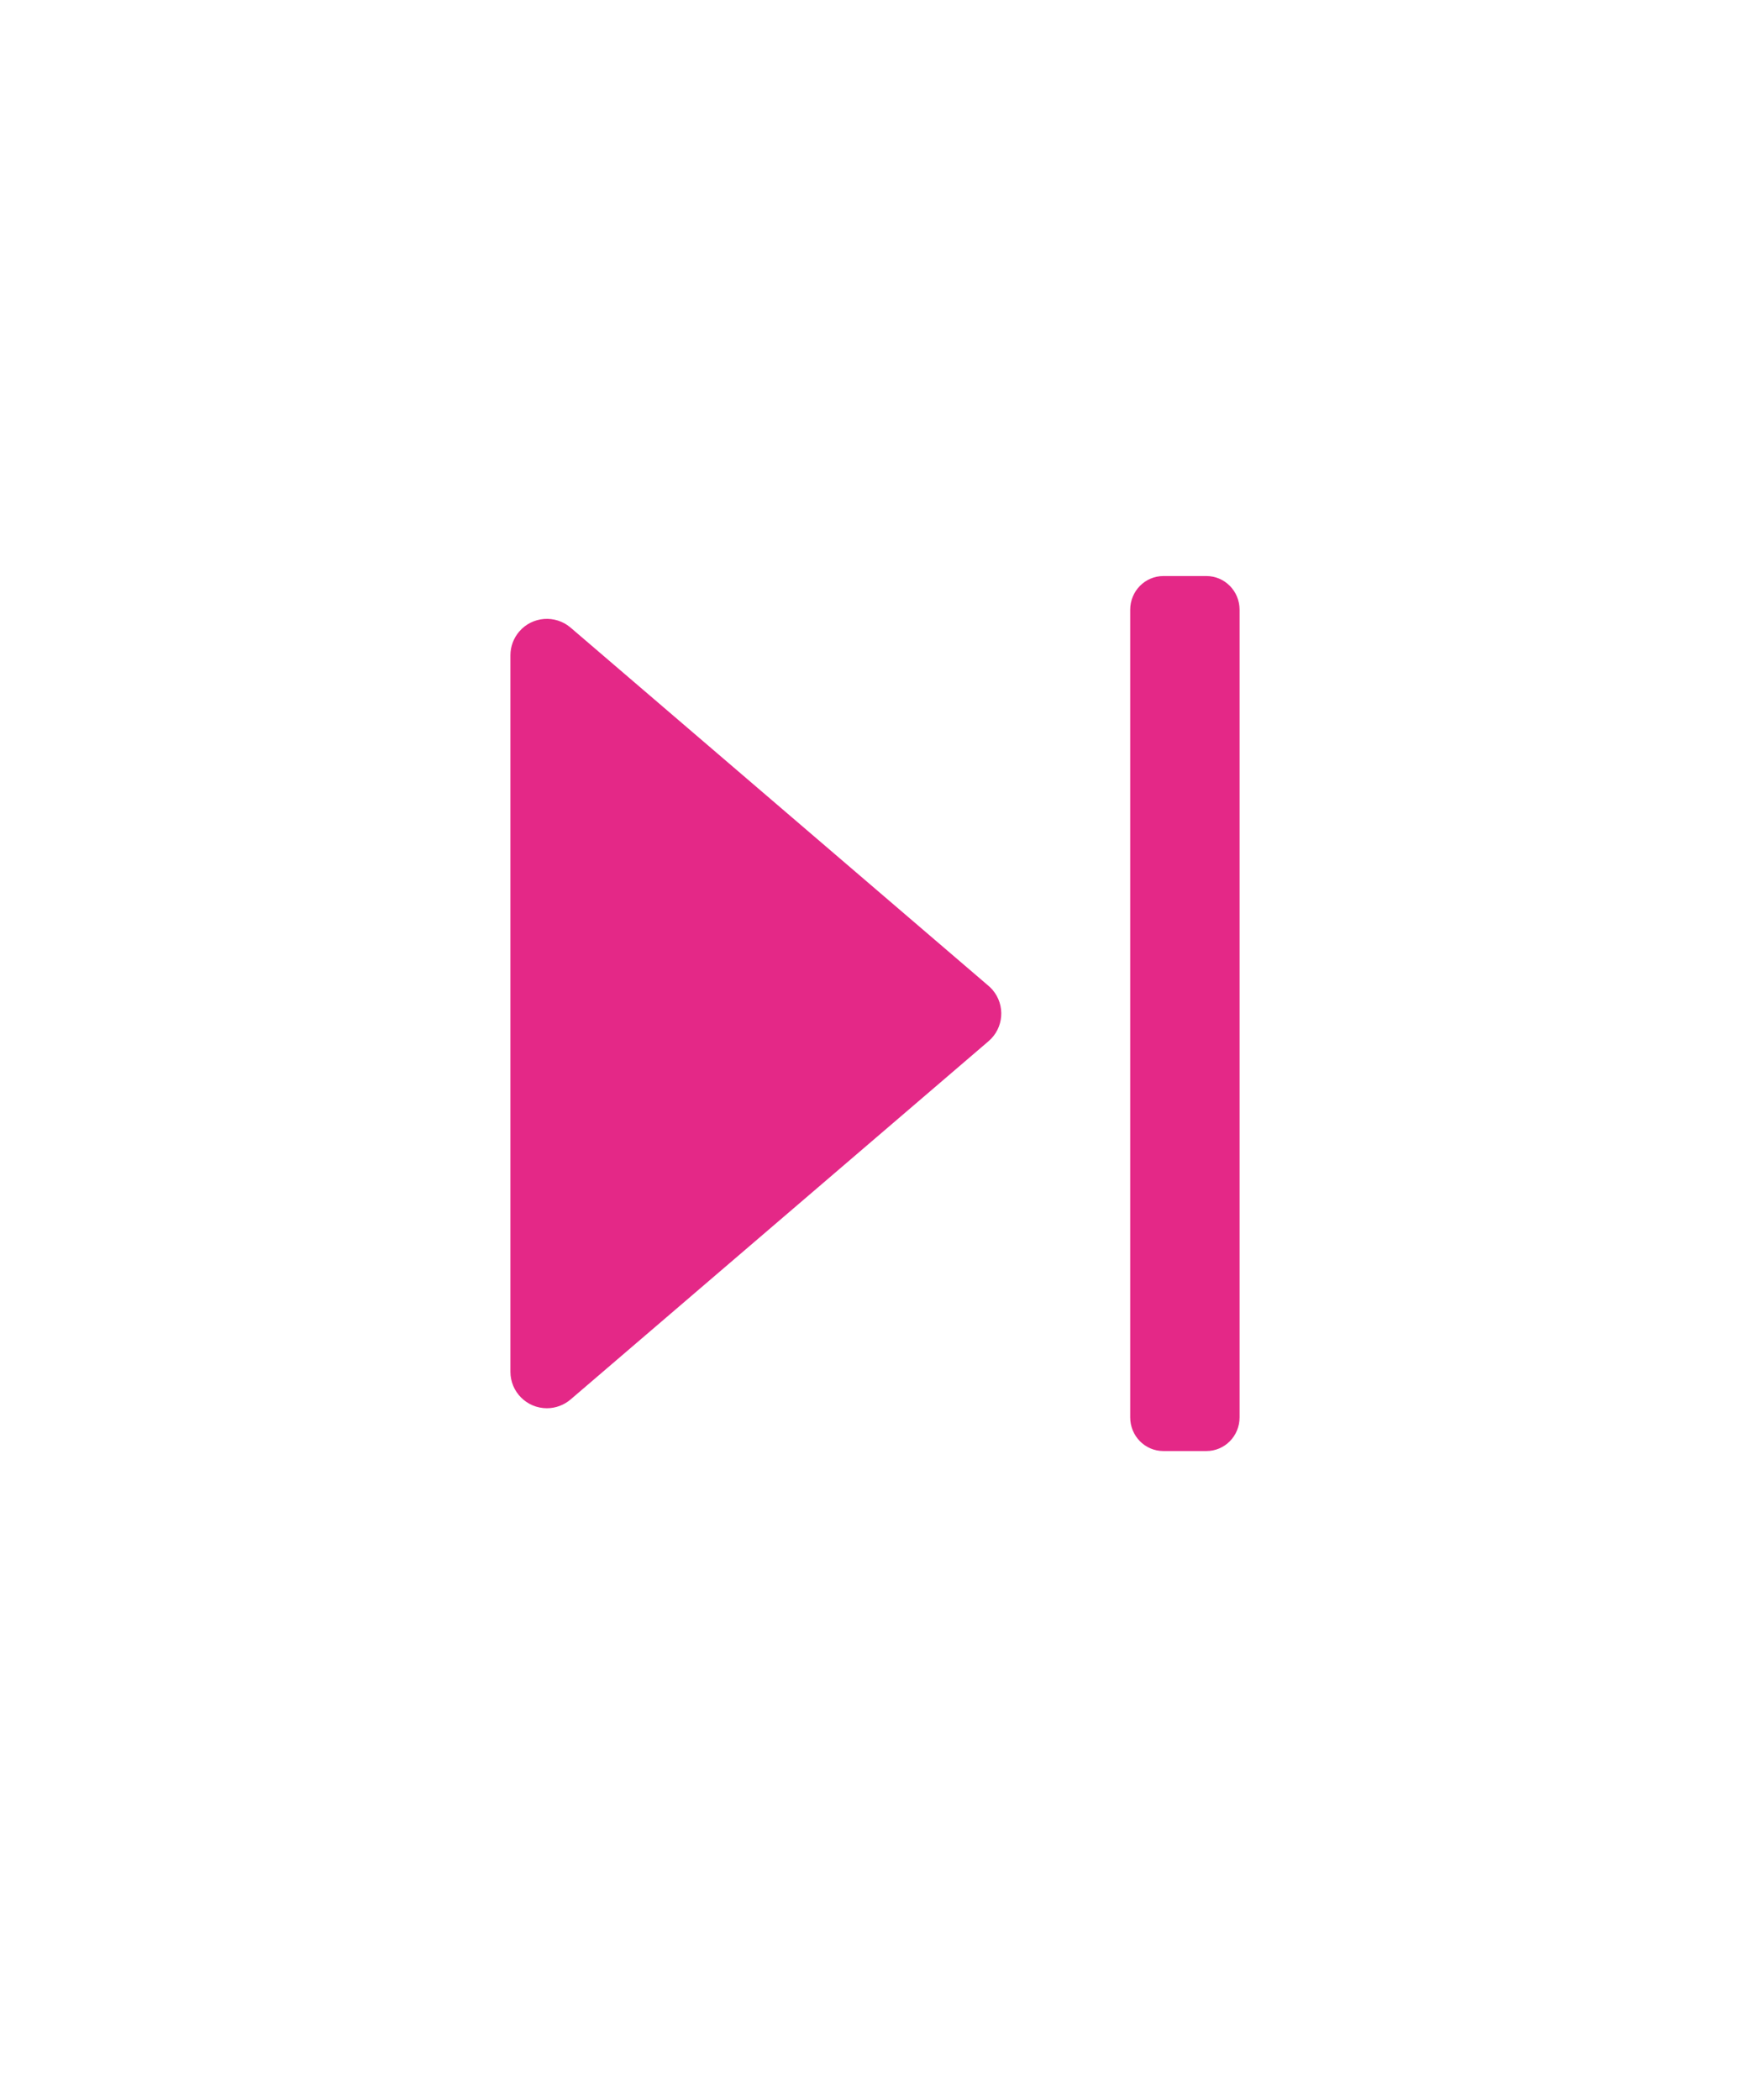 <svg
  height="48px"
  version="1.1"
  viewBox="0 0 48 48"
  width="40px"
  xmlns="http://www.w3.org/2000/svg"
  xmlns:xlink="http://www.w3.org/1999/xlink"
>
  <title></title>
  <desc></desc>
  <g
    fill="#e42887"
    fill-rule="evenodd"
    id="Page-1"
    stroke="none"
    stroke-width="1"
  >
    <g
      id="Artboard-Copy"
      transform="translate(-287, -669)"
    >
      <path
        d="M301,682.174 C301,681.936 301.085,681.705 301.241,681.523 C301.6,681.104 302.231,681.056 302.651,681.415 L314.114,691.241 C314.153,691.274 314.189,691.31 314.223,691.349 C314.582,691.769 314.534,692.4 314.114,692.759 L302.651,702.585 C302.47,702.74 302.239,702.826 302,702.826 C301.448,702.826 301,702.378 301,701.826 L301,682.174 Z M318.91,680 C318.406,680 318,680.414 318,680.924 L318,703.076 C318,703.588 318.406,704 318.91,704 L320.09,704 C320.594,704 321,703.588 321,703.076 L321,680.924 C321,680.414 320.594,680 320.09,680 L318.91,680 Z"
        id="next1"
      />
      <g id="slices" transform="translate(47, 9)"></g>
    </g>
  </g>
</svg>
